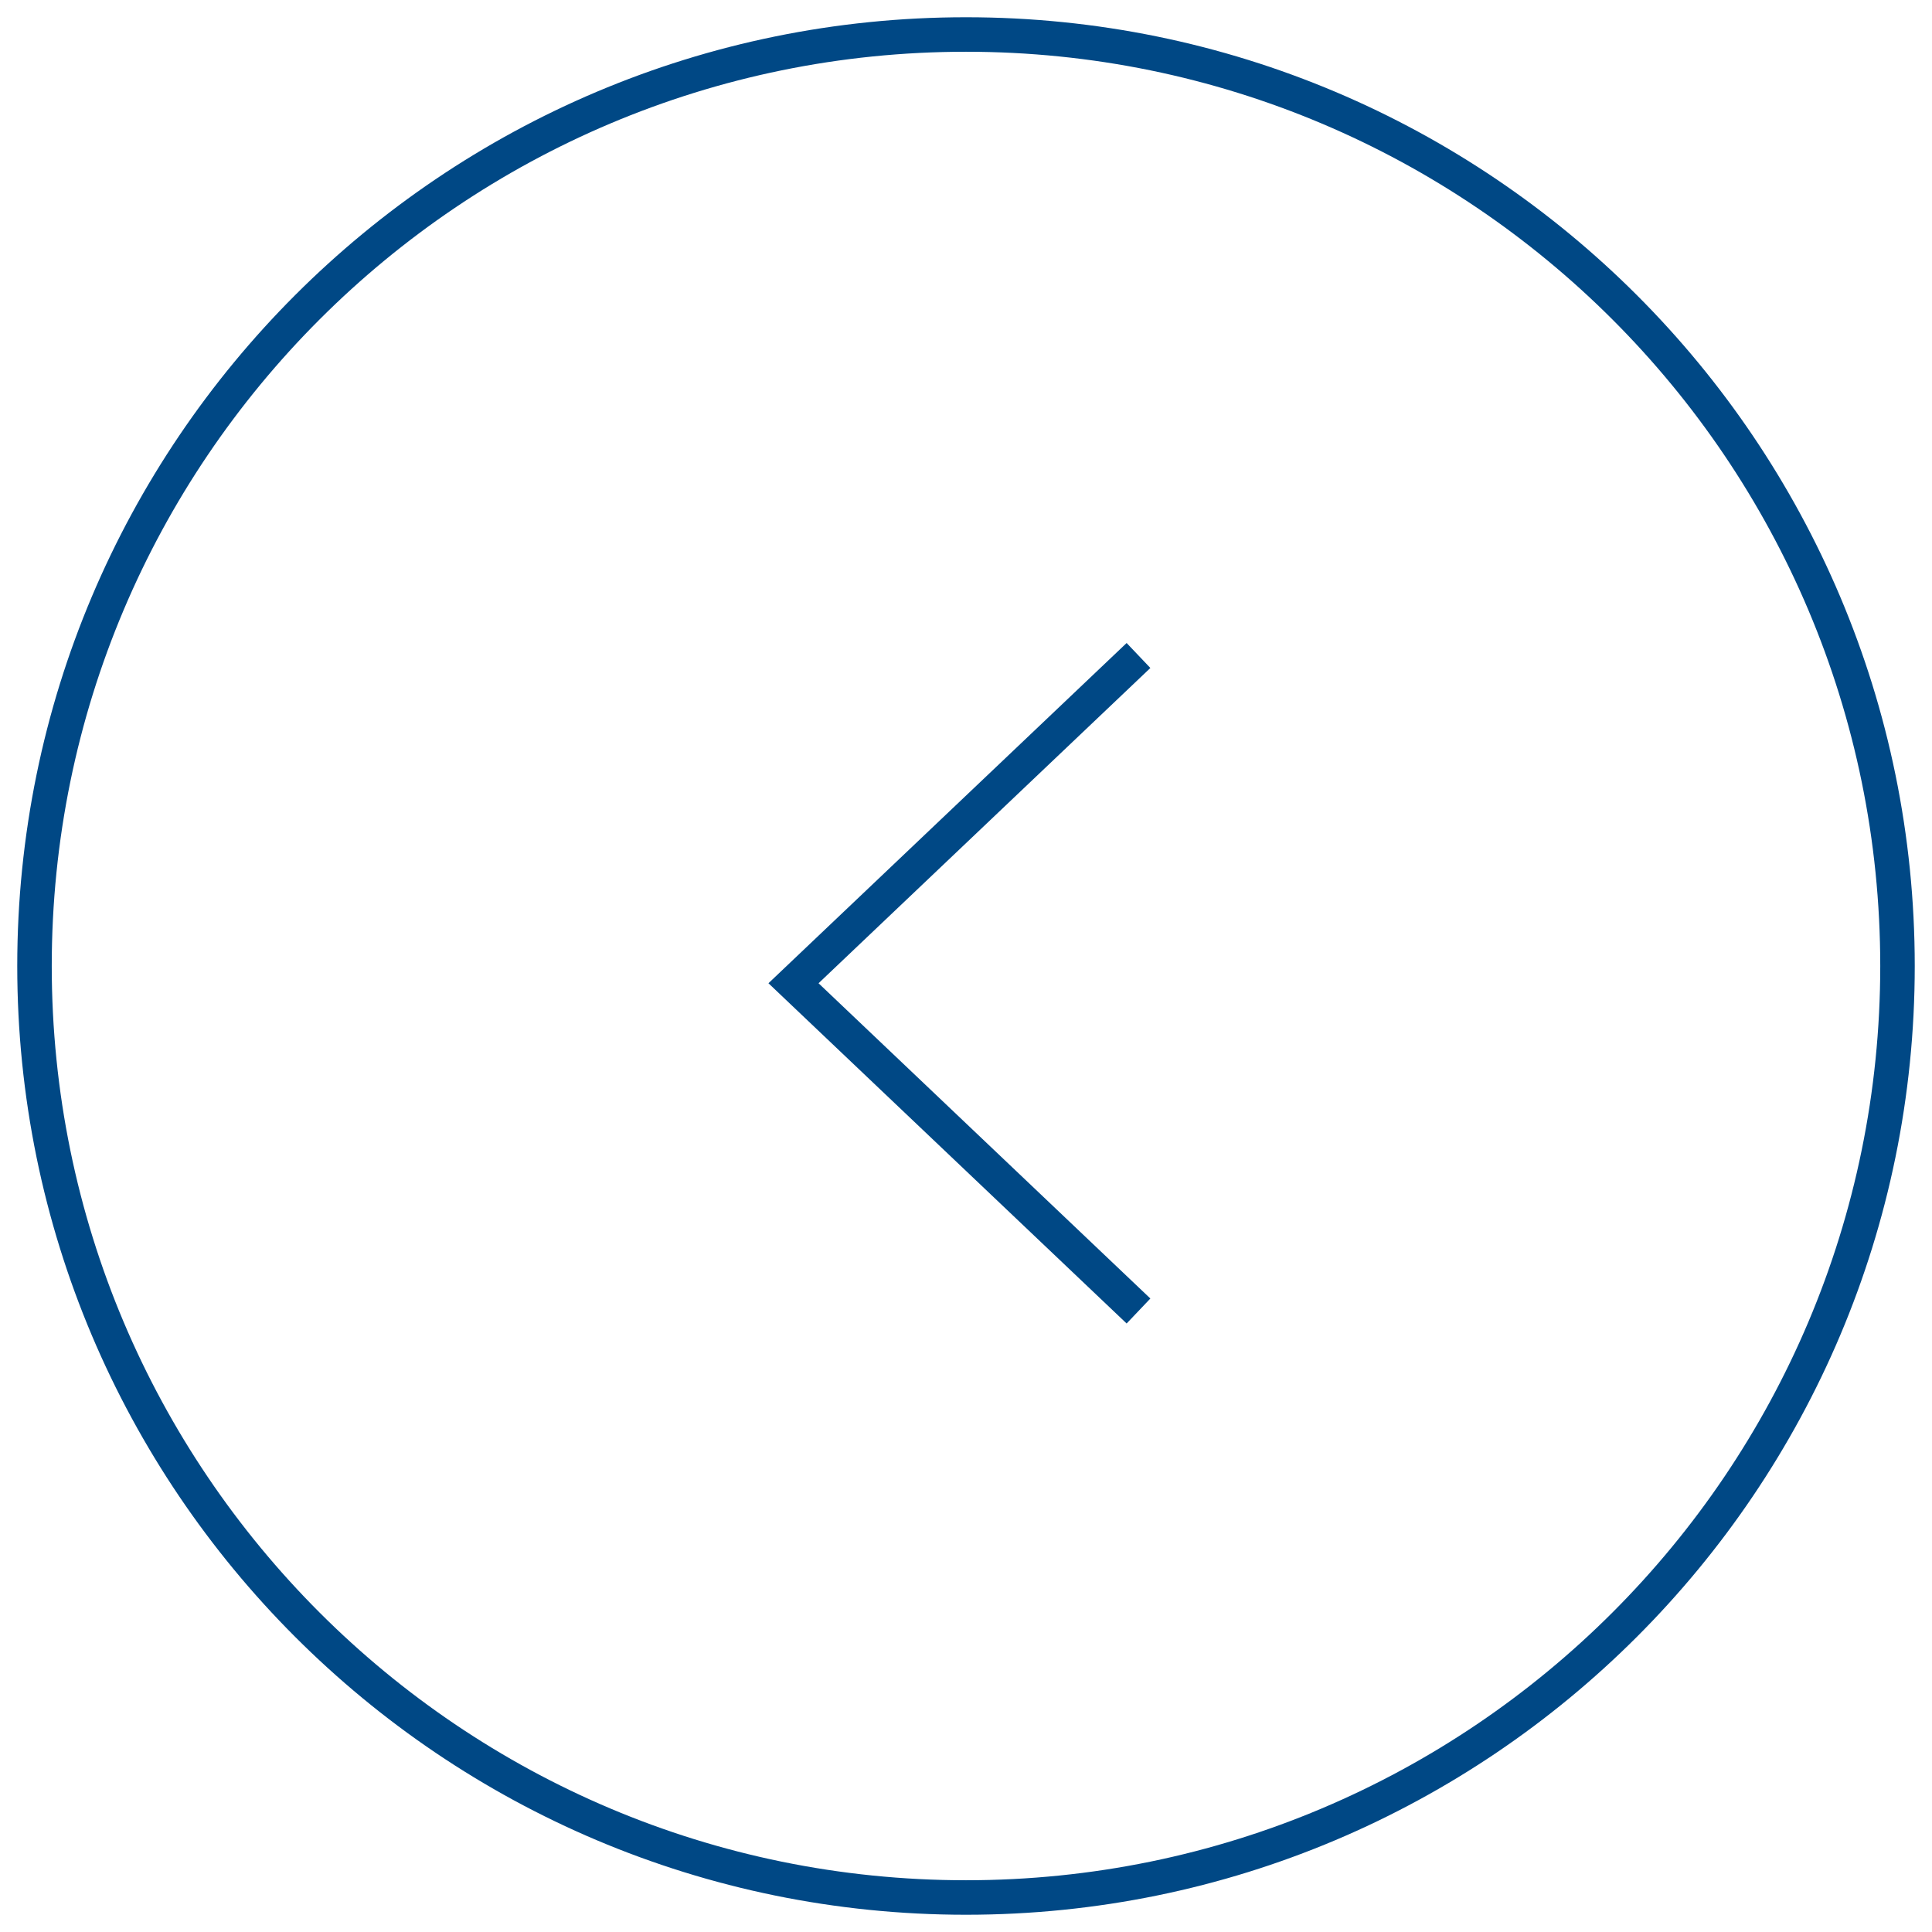 <?xml version="1.0" encoding="UTF-8"?>
<svg width="56px" height="56px" viewBox="0 0 56 56" version="1.1" xmlns="http://www.w3.org/2000/svg" xmlns:xlink="http://www.w3.org/1999/xlink">
    <!-- Generator: sketchtool 61.2 (101010) - https://sketch.com -->
    <title>7885451B-904C-46F2-9A5D-6E12582921DF</title>
    <desc>Created with sketchtool.</desc>
    <g id="Homepage" stroke="none" stroke-width="1" fill="none" fill-rule="evenodd">
        <g id="Caliper---Homepage-Approved" transform="translate(-68, -1065)" fill="#004885" fill-rule="nonzero">
            <g id="Products" transform="translate(68, 763)">
                <g transform="translate(0, 94)" id="UI/Toggles">
                    <g transform="translate(0, 208)">
                        <g id="Left">
                            <g>
                                <path d="M28,0.5 C12.812,0.5 0.5,12.812 0.5,28 C0.5,43.188 12.812,55.5 28,55.5 C43.188,55.5 55.5,43.188 55.5,28 C55.5,12.812 43.188,0.5 28,0.5 Z M28,1.5 C42.636,1.5 54.5,13.364 54.5,28 C54.5,42.636 42.636,54.5 28,54.5 C13.364,54.5 1.5,42.636 1.5,28 C1.5,13.364 13.364,1.5 28,1.5 Z" id="Oval"></path>
                                <polygon id="Path-2" points="32.656 18.638 33.344 19.362 23.726 28.5 33.344 37.638 32.656 38.362 22.274 28.5"></polygon>
                            </g>
                        </g>
                    </g>
                </g>
            </g>
        </g>
    </g>
</svg>